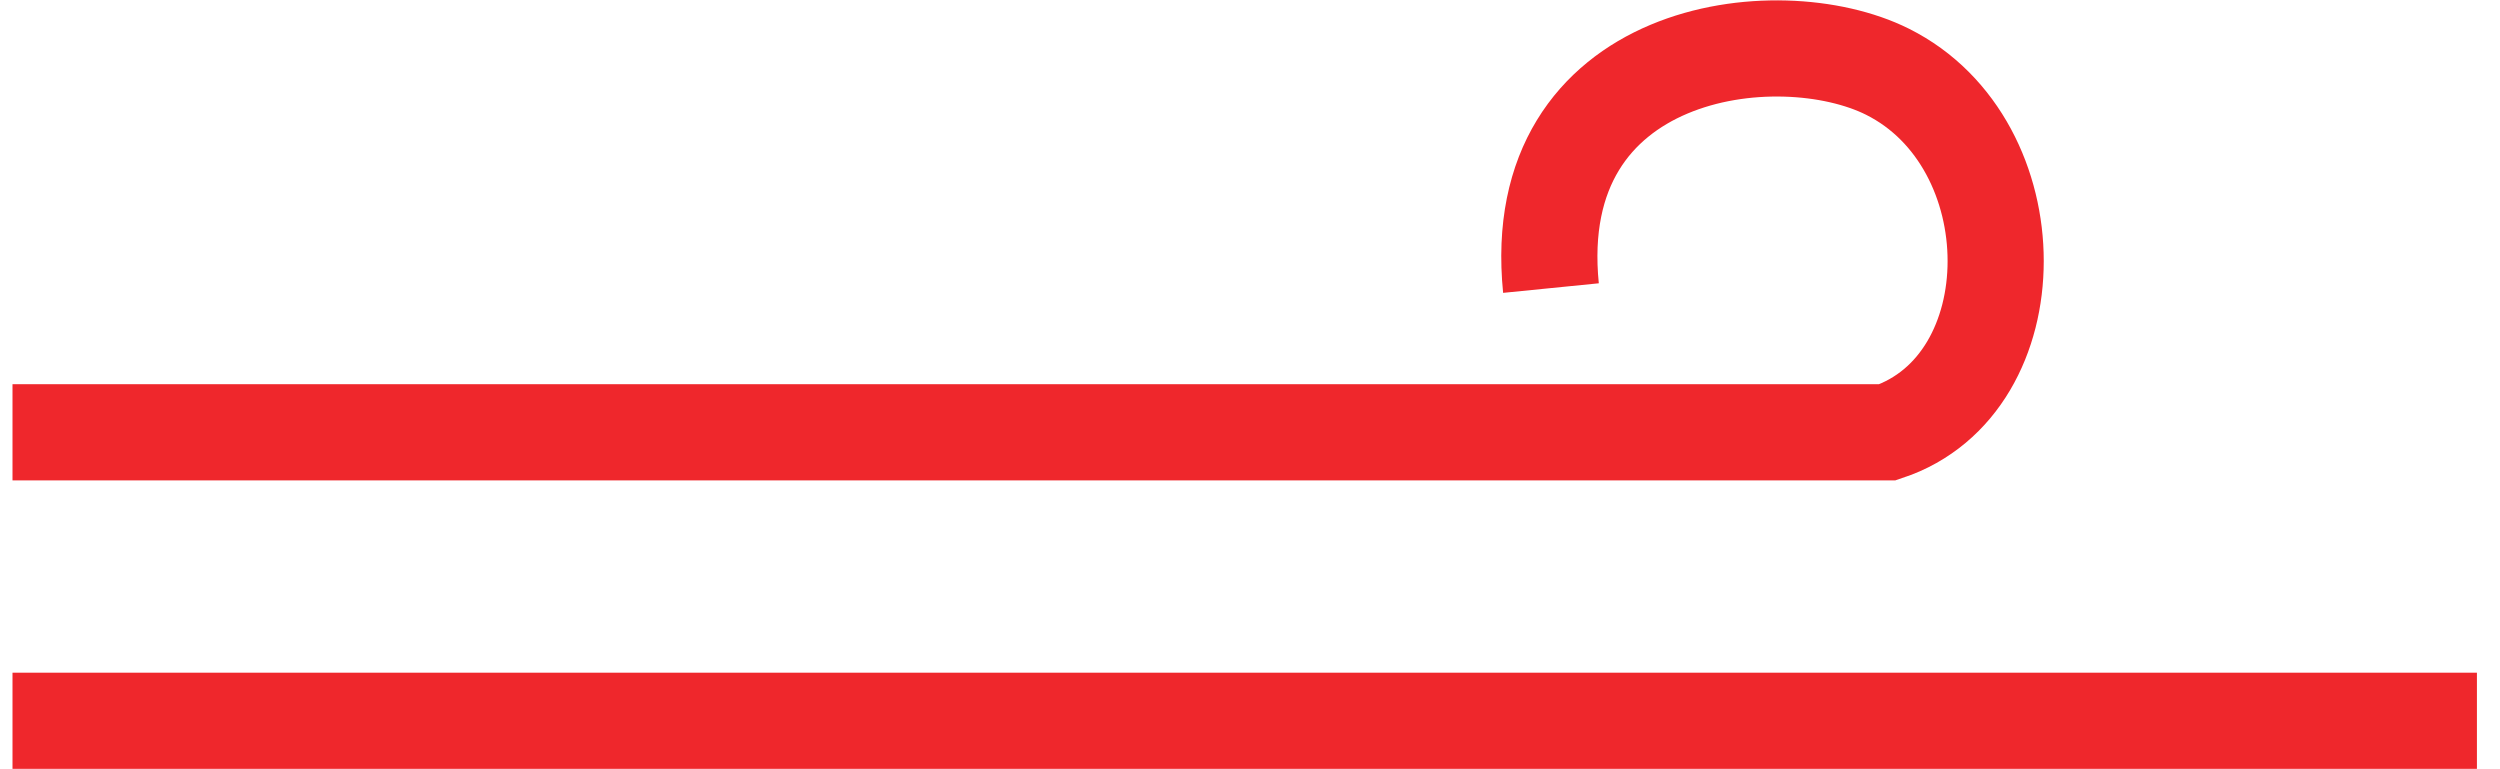 <svg width="52" height="16" viewBox="0 0 52 16" fill="none" xmlns="http://www.w3.org/2000/svg">
<path d="M0.26 8.992H39.26C42.26 7.992 42.26 2.992 39.26 1.492C36.975 0.35 31.76 0.992 32.26 5.992" stroke="#EF272C" stroke-width="2"/>
<line y1="-1" x2="51.26" y2="-1" transform="matrix(-1 0 0 1 51.52 15.992)" stroke="#EF272C" stroke-width="2"/>
</svg>
